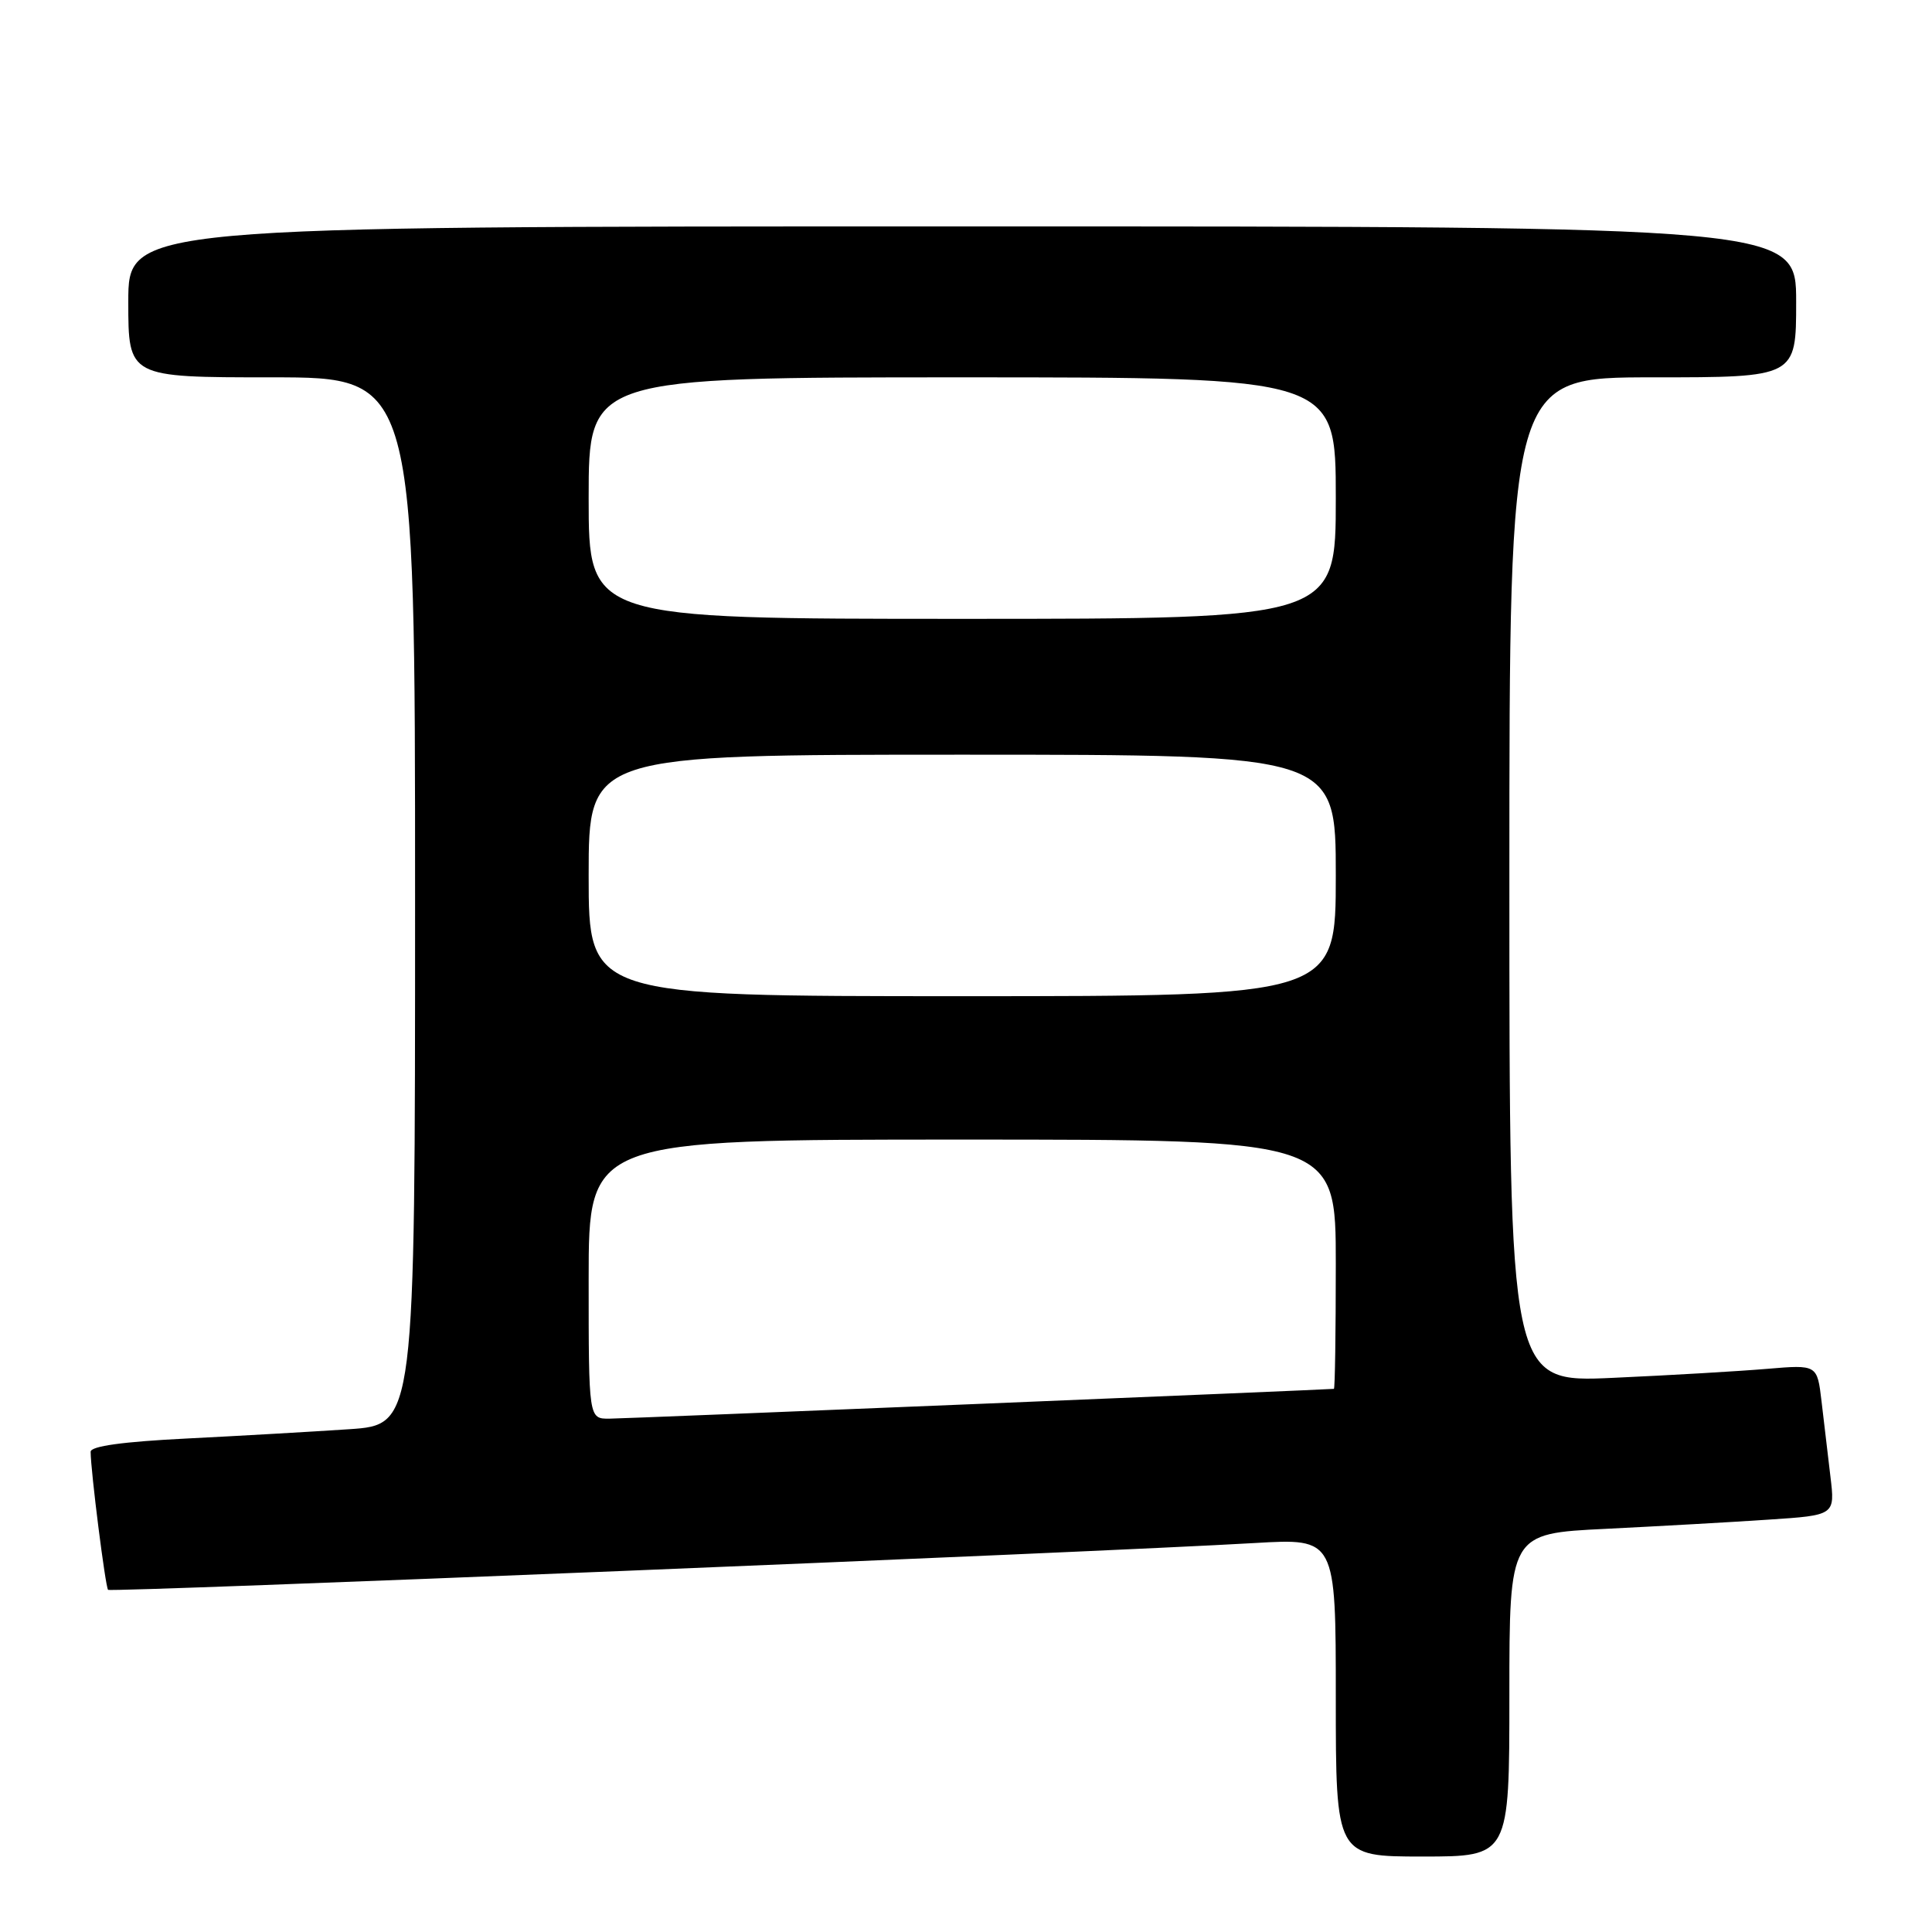 <?xml version="1.0" encoding="UTF-8" standalone="no"?>
<!DOCTYPE svg PUBLIC "-//W3C//DTD SVG 1.1//EN" "http://www.w3.org/Graphics/SVG/1.1/DTD/svg11.dtd" >
<svg xmlns="http://www.w3.org/2000/svg" xmlns:xlink="http://www.w3.org/1999/xlink" version="1.1" viewBox="0 0 256 256">
 <g >
 <path fill="currentColor"
d=" M 200.00 224.60 C 200.00 203.20 200.00 203.20 212.75 202.58 C 219.76 202.23 229.47 201.69 234.33 201.36 C 243.16 200.78 243.16 200.78 242.54 195.64 C 242.21 192.81 241.67 188.32 241.36 185.66 C 240.79 180.82 240.79 180.82 234.14 181.38 C 230.49 181.69 221.31 182.23 213.75 182.57 C 200.00 183.20 200.00 183.20 200.00 116.60 C 200.00 50.00 200.00 50.00 219.00 50.00 C 238.00 50.00 238.00 50.00 238.00 40.00 C 238.00 30.00 238.00 30.00 127.50 30.00 C 17.00 30.00 17.00 30.00 17.00 40.00 C 17.00 50.00 17.00 50.00 36.00 50.00 C 55.00 50.00 55.00 50.00 55.00 119.39 C 55.00 188.79 55.00 188.79 46.25 189.38 C 41.44 189.70 31.76 190.26 24.75 190.61 C 16.31 191.03 12.00 191.62 12.01 192.37 C 12.02 194.93 13.97 210.31 14.32 210.66 C 14.69 211.02 144.33 205.73 166.25 204.46 C 177.00 203.83 177.00 203.83 177.00 224.92 C 177.00 246.00 177.00 246.00 188.50 246.00 C 200.00 246.00 200.00 246.00 200.00 224.60 Z  M 78.00 169.50 C 78.00 151.00 78.00 151.00 127.50 151.00 C 177.00 151.00 177.00 151.00 177.00 167.50 C 177.00 176.57 176.89 184.01 176.75 184.03 C 175.63 184.15 82.87 187.97 80.75 187.98 C 78.00 188.00 78.00 188.00 78.00 169.50 Z  M 78.00 116.00 C 78.00 100.00 78.00 100.00 127.50 100.00 C 177.00 100.00 177.00 100.00 177.00 116.00 C 177.00 132.00 177.00 132.00 127.50 132.00 C 78.00 132.00 78.00 132.00 78.00 116.00 Z  M 78.00 66.00 C 78.00 50.00 78.00 50.00 127.50 50.00 C 177.00 50.00 177.00 50.00 177.00 66.00 C 177.00 82.00 177.00 82.00 127.50 82.00 C 78.00 82.00 78.00 82.00 78.00 66.00 Z "/>
</g>
</svg>